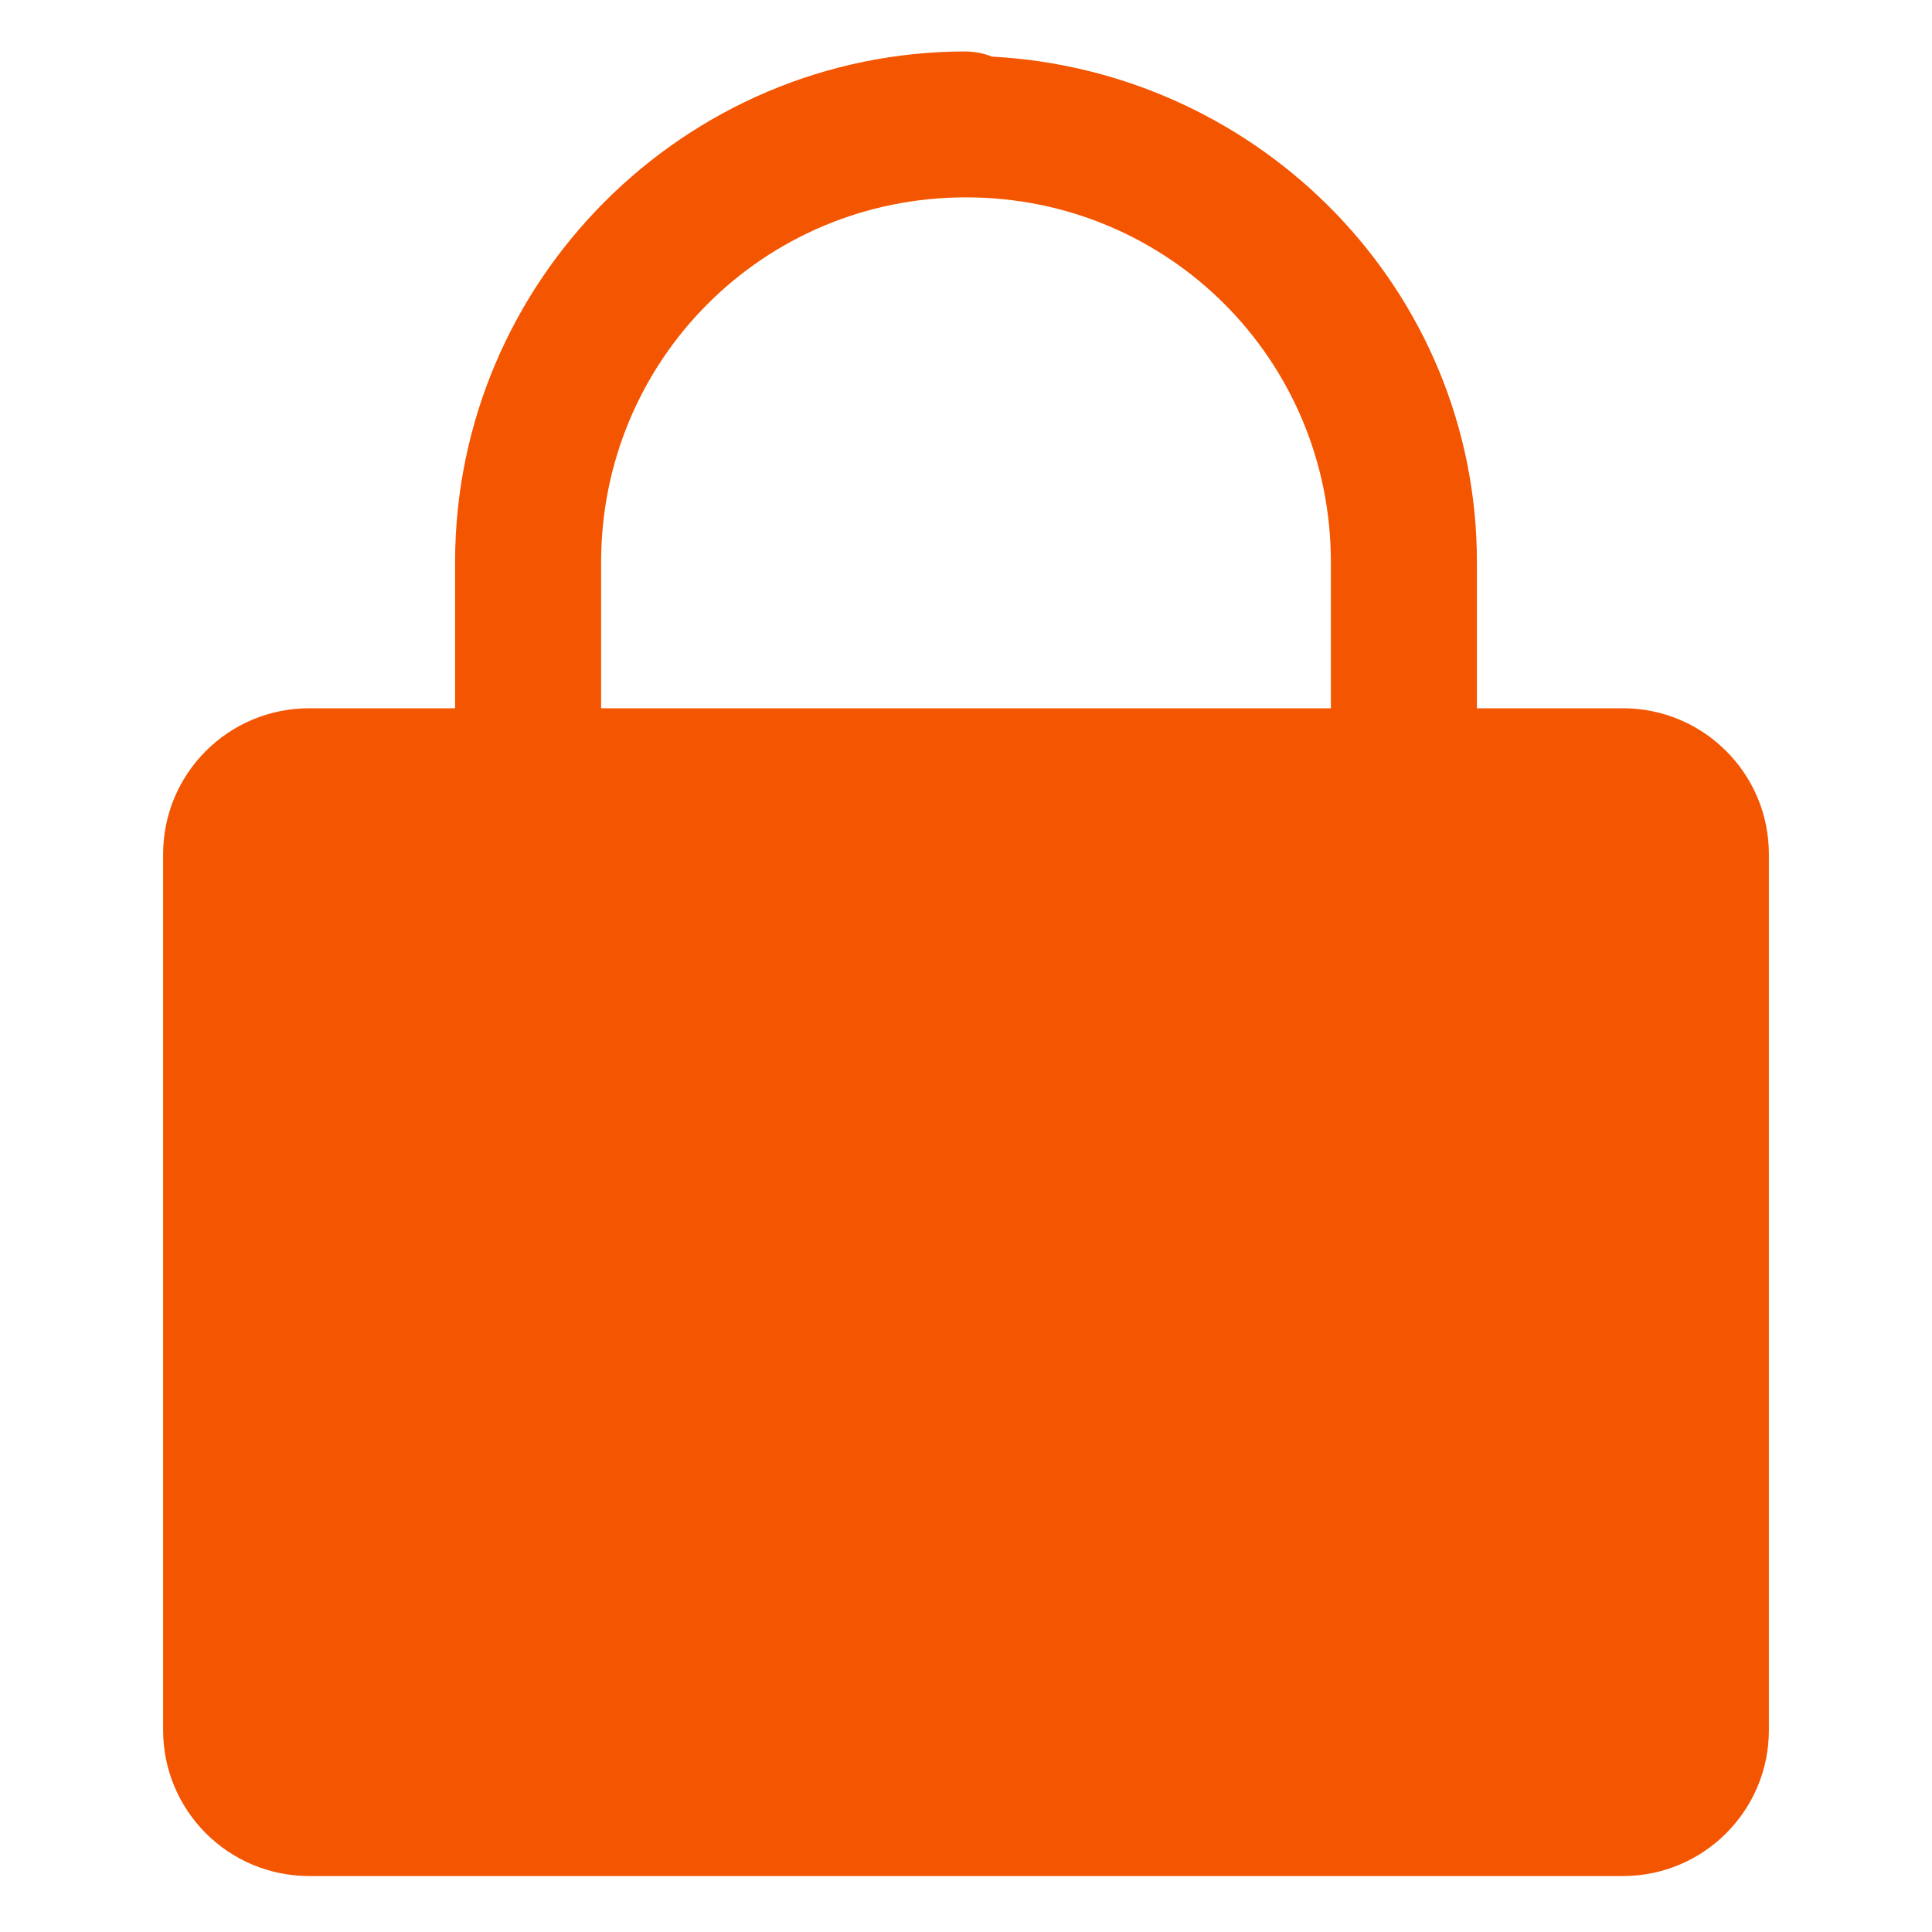 <?xml version="1.0" encoding="UTF-8"?>
<svg xmlns="http://www.w3.org/2000/svg" xmlns:xlink="http://www.w3.org/1999/xlink" viewBox="0 0 60 60" width="60px" height="60px">
<g id="surface77765374">
<path style=" stroke:none;fill-rule:nonzero;fill:rgb(95.686%,33.333%,0%);fill-opacity:1;" d="M 30 1.598 C 21.262 1.598 14.133 8.727 14.133 17.461 L 14.133 21.996 L 9.602 21.996 C 7.094 21.996 5.066 24.023 5.066 26.527 L 5.066 53.73 C 5.066 56.234 7.094 58.262 9.602 58.262 L 50.398 58.262 C 52.906 58.262 54.934 56.234 54.934 53.73 L 54.934 26.527 C 54.934 24.023 52.906 21.996 50.398 21.996 L 45.867 21.996 L 45.867 17.461 C 45.867 9.012 39.148 2.203 30.805 1.758 C 30.551 1.656 30.277 1.602 30 1.598 Z M 30 6.129 C 36.285 6.129 41.332 11.176 41.332 17.461 L 41.332 21.996 L 18.668 21.996 L 18.668 17.461 C 18.668 11.176 23.715 6.129 30 6.129 Z M 30 6.129 "/>
</g>
</svg>
